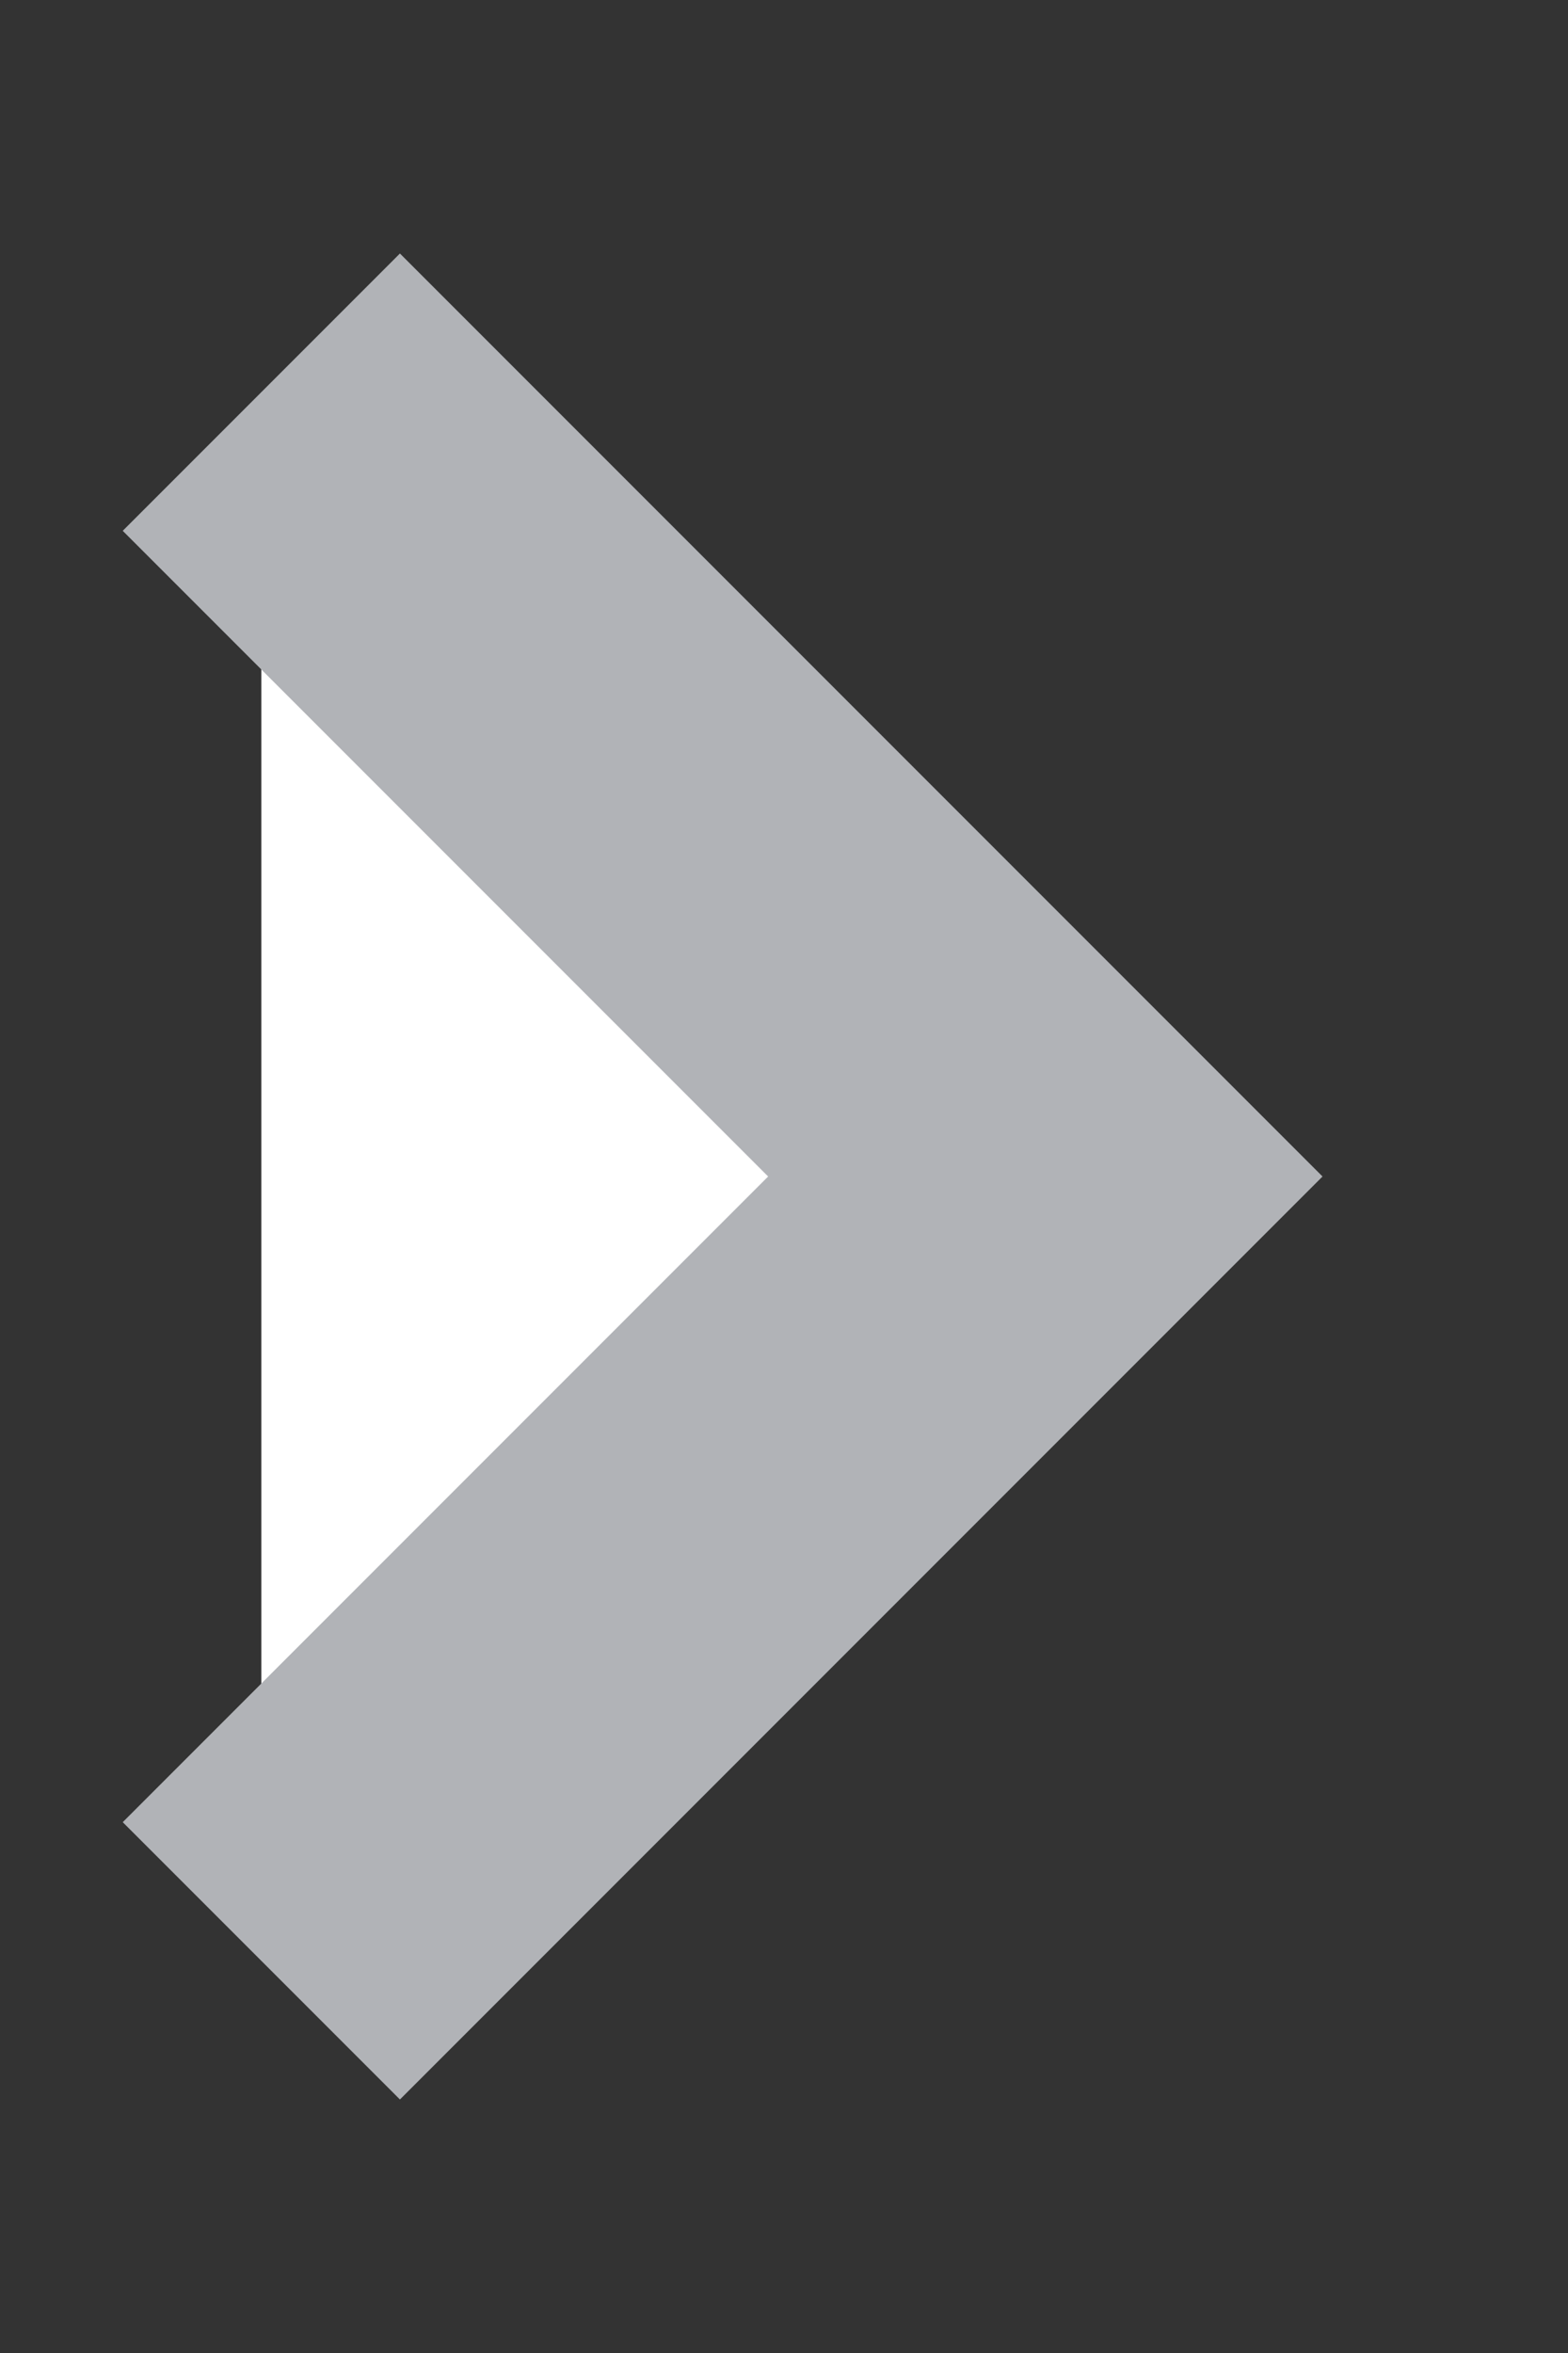 <svg width="6" height="9" viewBox="0 0 6 9" fill="none" xmlns="http://www.w3.org/2000/svg">
<rect x="0" y="0" width="6" height="9" fill="#333333" stroke="none"/>
<path d="M1 1.5L4 4.5L1 7.5" stroke="#b1b3b7" stroke-width="1.5" fill="#ffffff"/>
</svg>